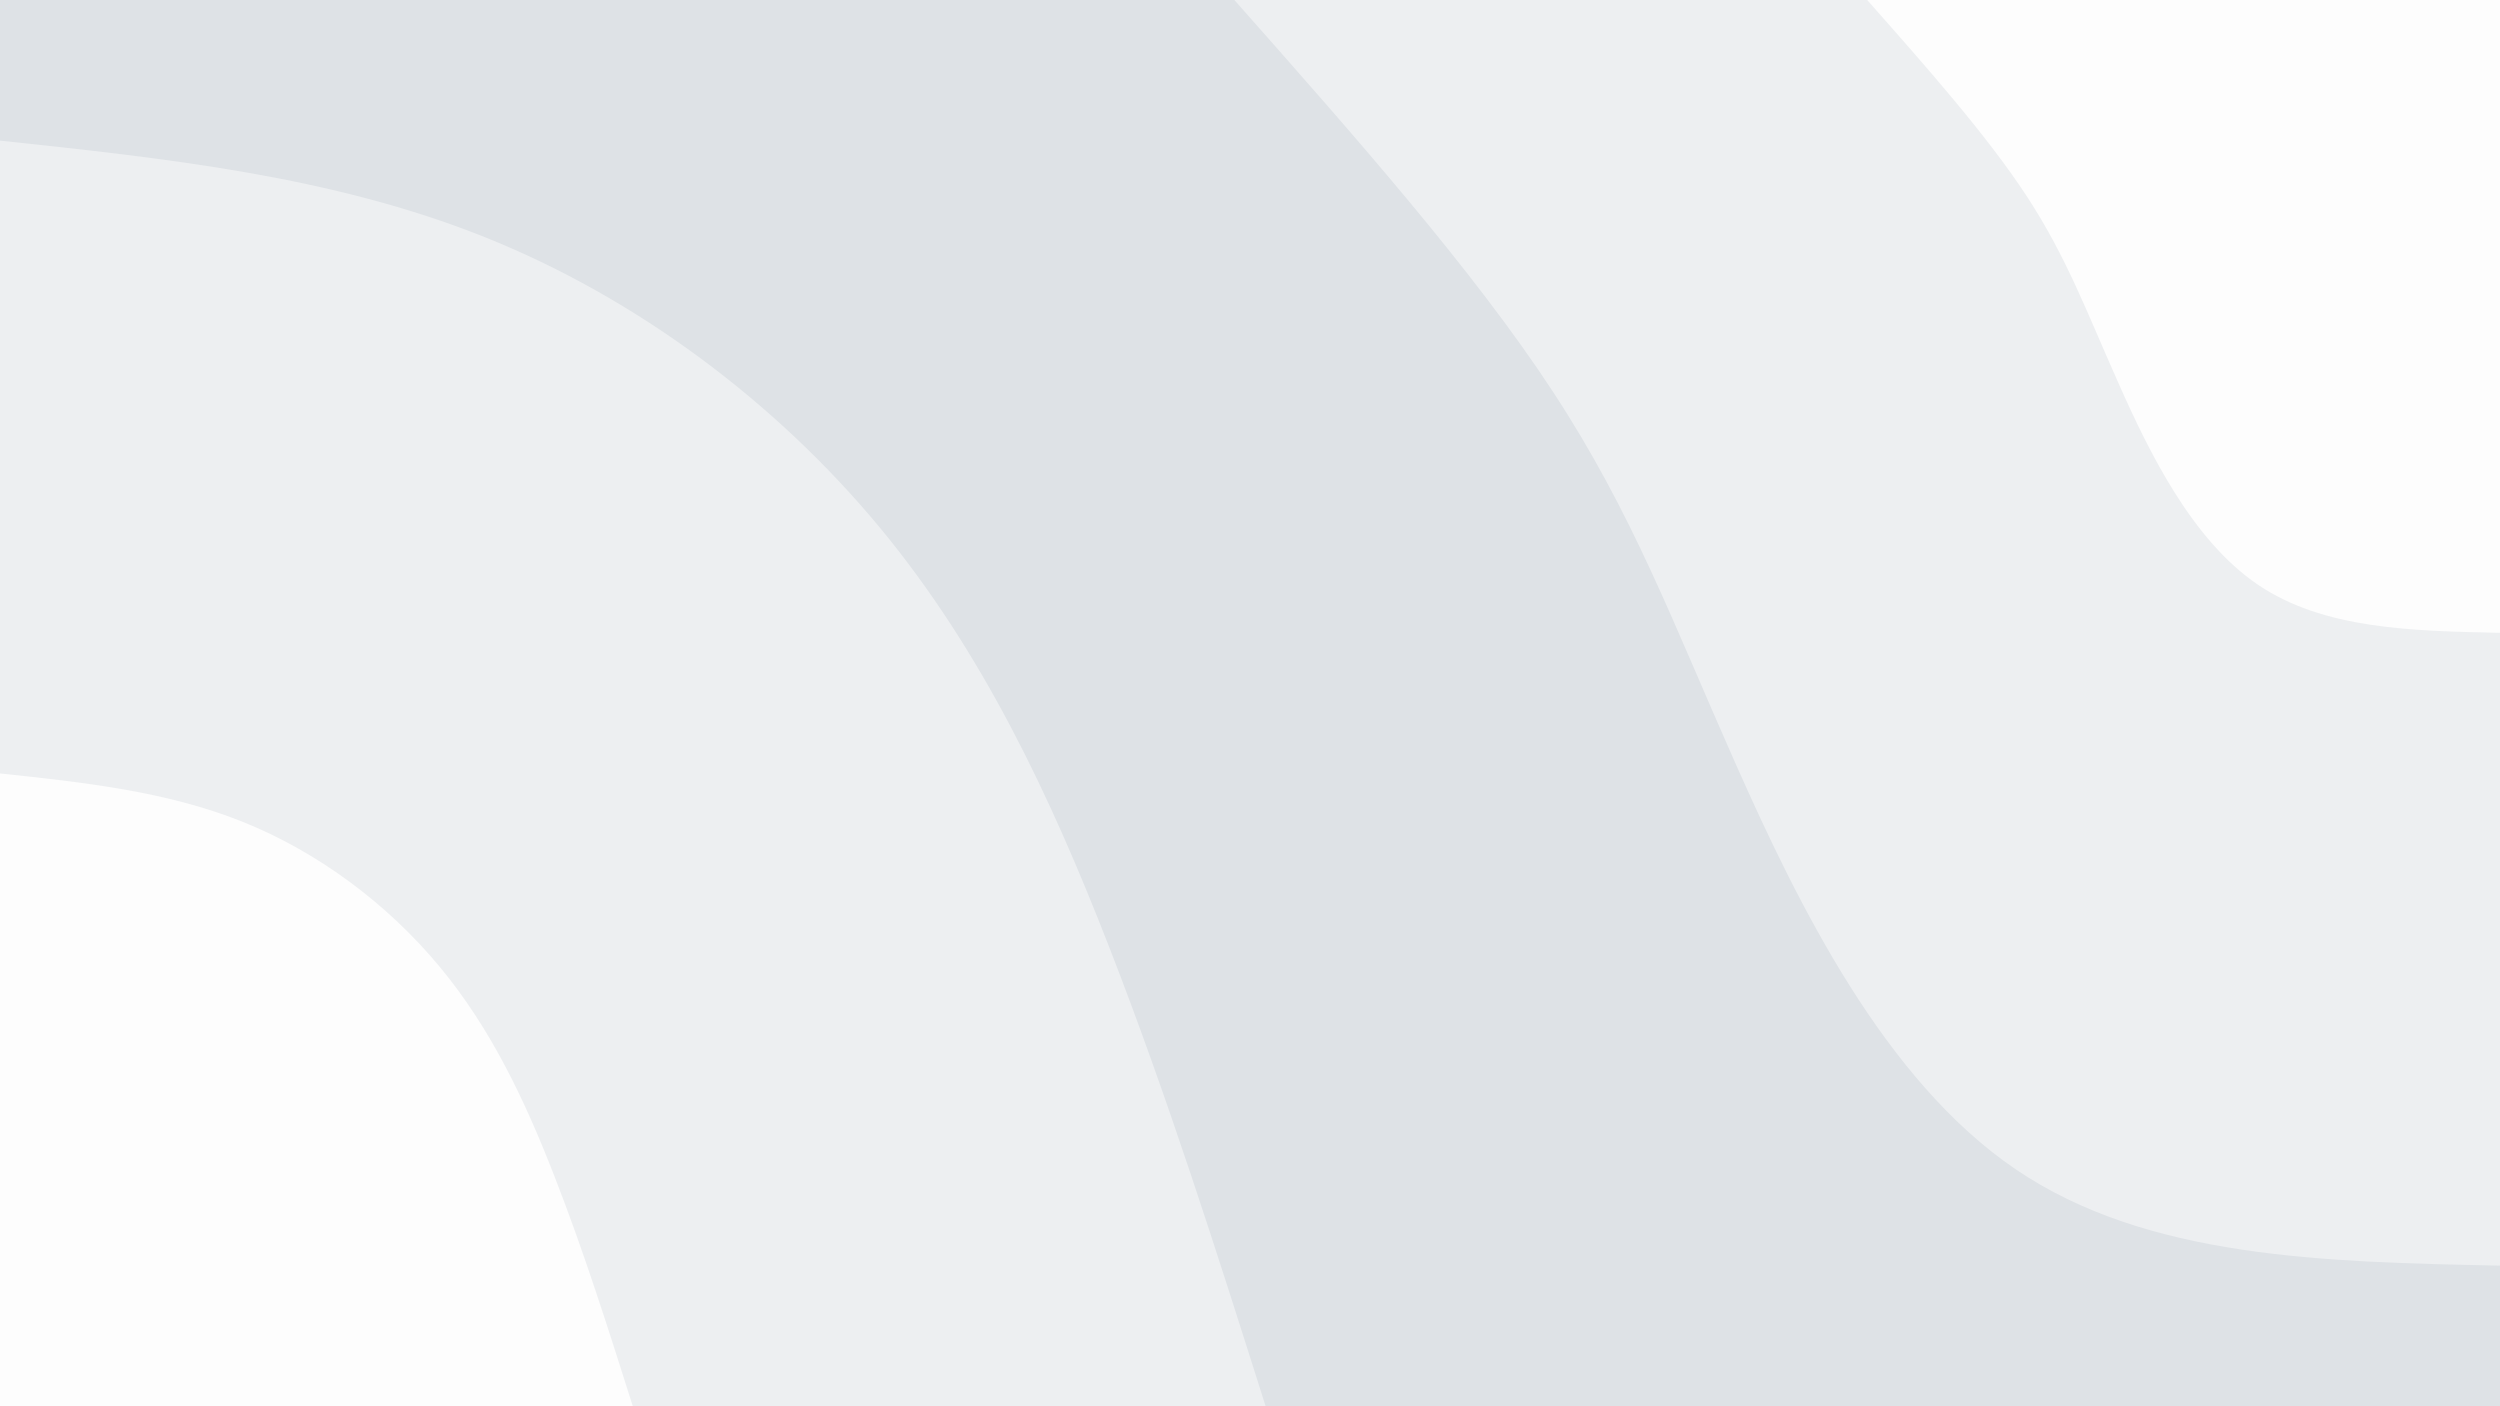 <svg id="visual" viewBox="0 0 1920 1080" width="1920" height="1080" xmlns="http://www.w3.org/2000/svg" xmlns:xlink="http://www.w3.org/1999/xlink" version="1.1"><rect x="0" y="0" width="1920" height="1080" fill="#DEE2E6"></rect><defs><linearGradient id="grad1_0" x1="43.8%" y1="0%" x2="100%" y2="100%"><stop offset="14.444%" stop-color="#fdfdfd" stop-opacity="1"></stop><stop offset="85.556%" stop-color="#fdfdfd" stop-opacity="1"></stop></linearGradient></defs><defs><linearGradient id="grad1_1" x1="43.8%" y1="0%" x2="100%" y2="100%"><stop offset="14.444%" stop-color="#fdfdfd" stop-opacity="1"></stop><stop offset="85.556%" stop-color="#dee2e6" stop-opacity="1"></stop></linearGradient></defs><defs><linearGradient id="grad2_0" x1="0%" y1="0%" x2="56.3%" y2="100%"><stop offset="14.444%" stop-color="#fdfdfd" stop-opacity="1"></stop><stop offset="85.556%" stop-color="#fdfdfd" stop-opacity="1"></stop></linearGradient></defs><defs><linearGradient id="grad2_1" x1="0%" y1="0%" x2="56.3%" y2="100%"><stop offset="14.444%" stop-color="#dee2e6" stop-opacity="1"></stop><stop offset="85.556%" stop-color="#fdfdfd" stop-opacity="1"></stop></linearGradient></defs><g transform="translate(1920, 0)"><path d="M0 972C-135.6 969.2 -271.2 966.4 -372 898C-472.7 829.6 -538.6 695.6 -586.9 586.9C-635.2 478.2 -665.8 394.8 -727.1 301.2C-788.3 207.6 -880.2 103.8 -972 0L0 0Z" fill="#edeff1"></path><path d="M0 486C-67.8 484.6 -135.6 483.2 -186 449C-236.4 414.8 -269.3 347.8 -293.4 293.4C-317.6 239.1 -332.9 197.4 -363.5 150.6C-394.2 103.8 -440.1 51.9 -486 0L0 0Z" fill="#fdfdfd"></path></g><g transform="translate(0, 1080)"><path d="M0 -972C127.4 -958.4 254.9 -944.8 372 -898C489.1 -851.2 595.8 -771.1 675.3 -675.3C754.7 -579.5 806.9 -468 851.8 -352.8C896.7 -237.7 934.4 -118.8 972 0L0 0Z" fill="#edeff1"></path><path d="M0 -486C63.7 -479.2 127.4 -472.4 186 -449C244.5 -425.6 297.9 -385.5 337.6 -337.6C377.4 -289.7 403.5 -234 425.9 -176.4C448.4 -118.8 467.2 -59.4 486 0L0 0Z" fill="#fdfdfd"></path></g></svg>